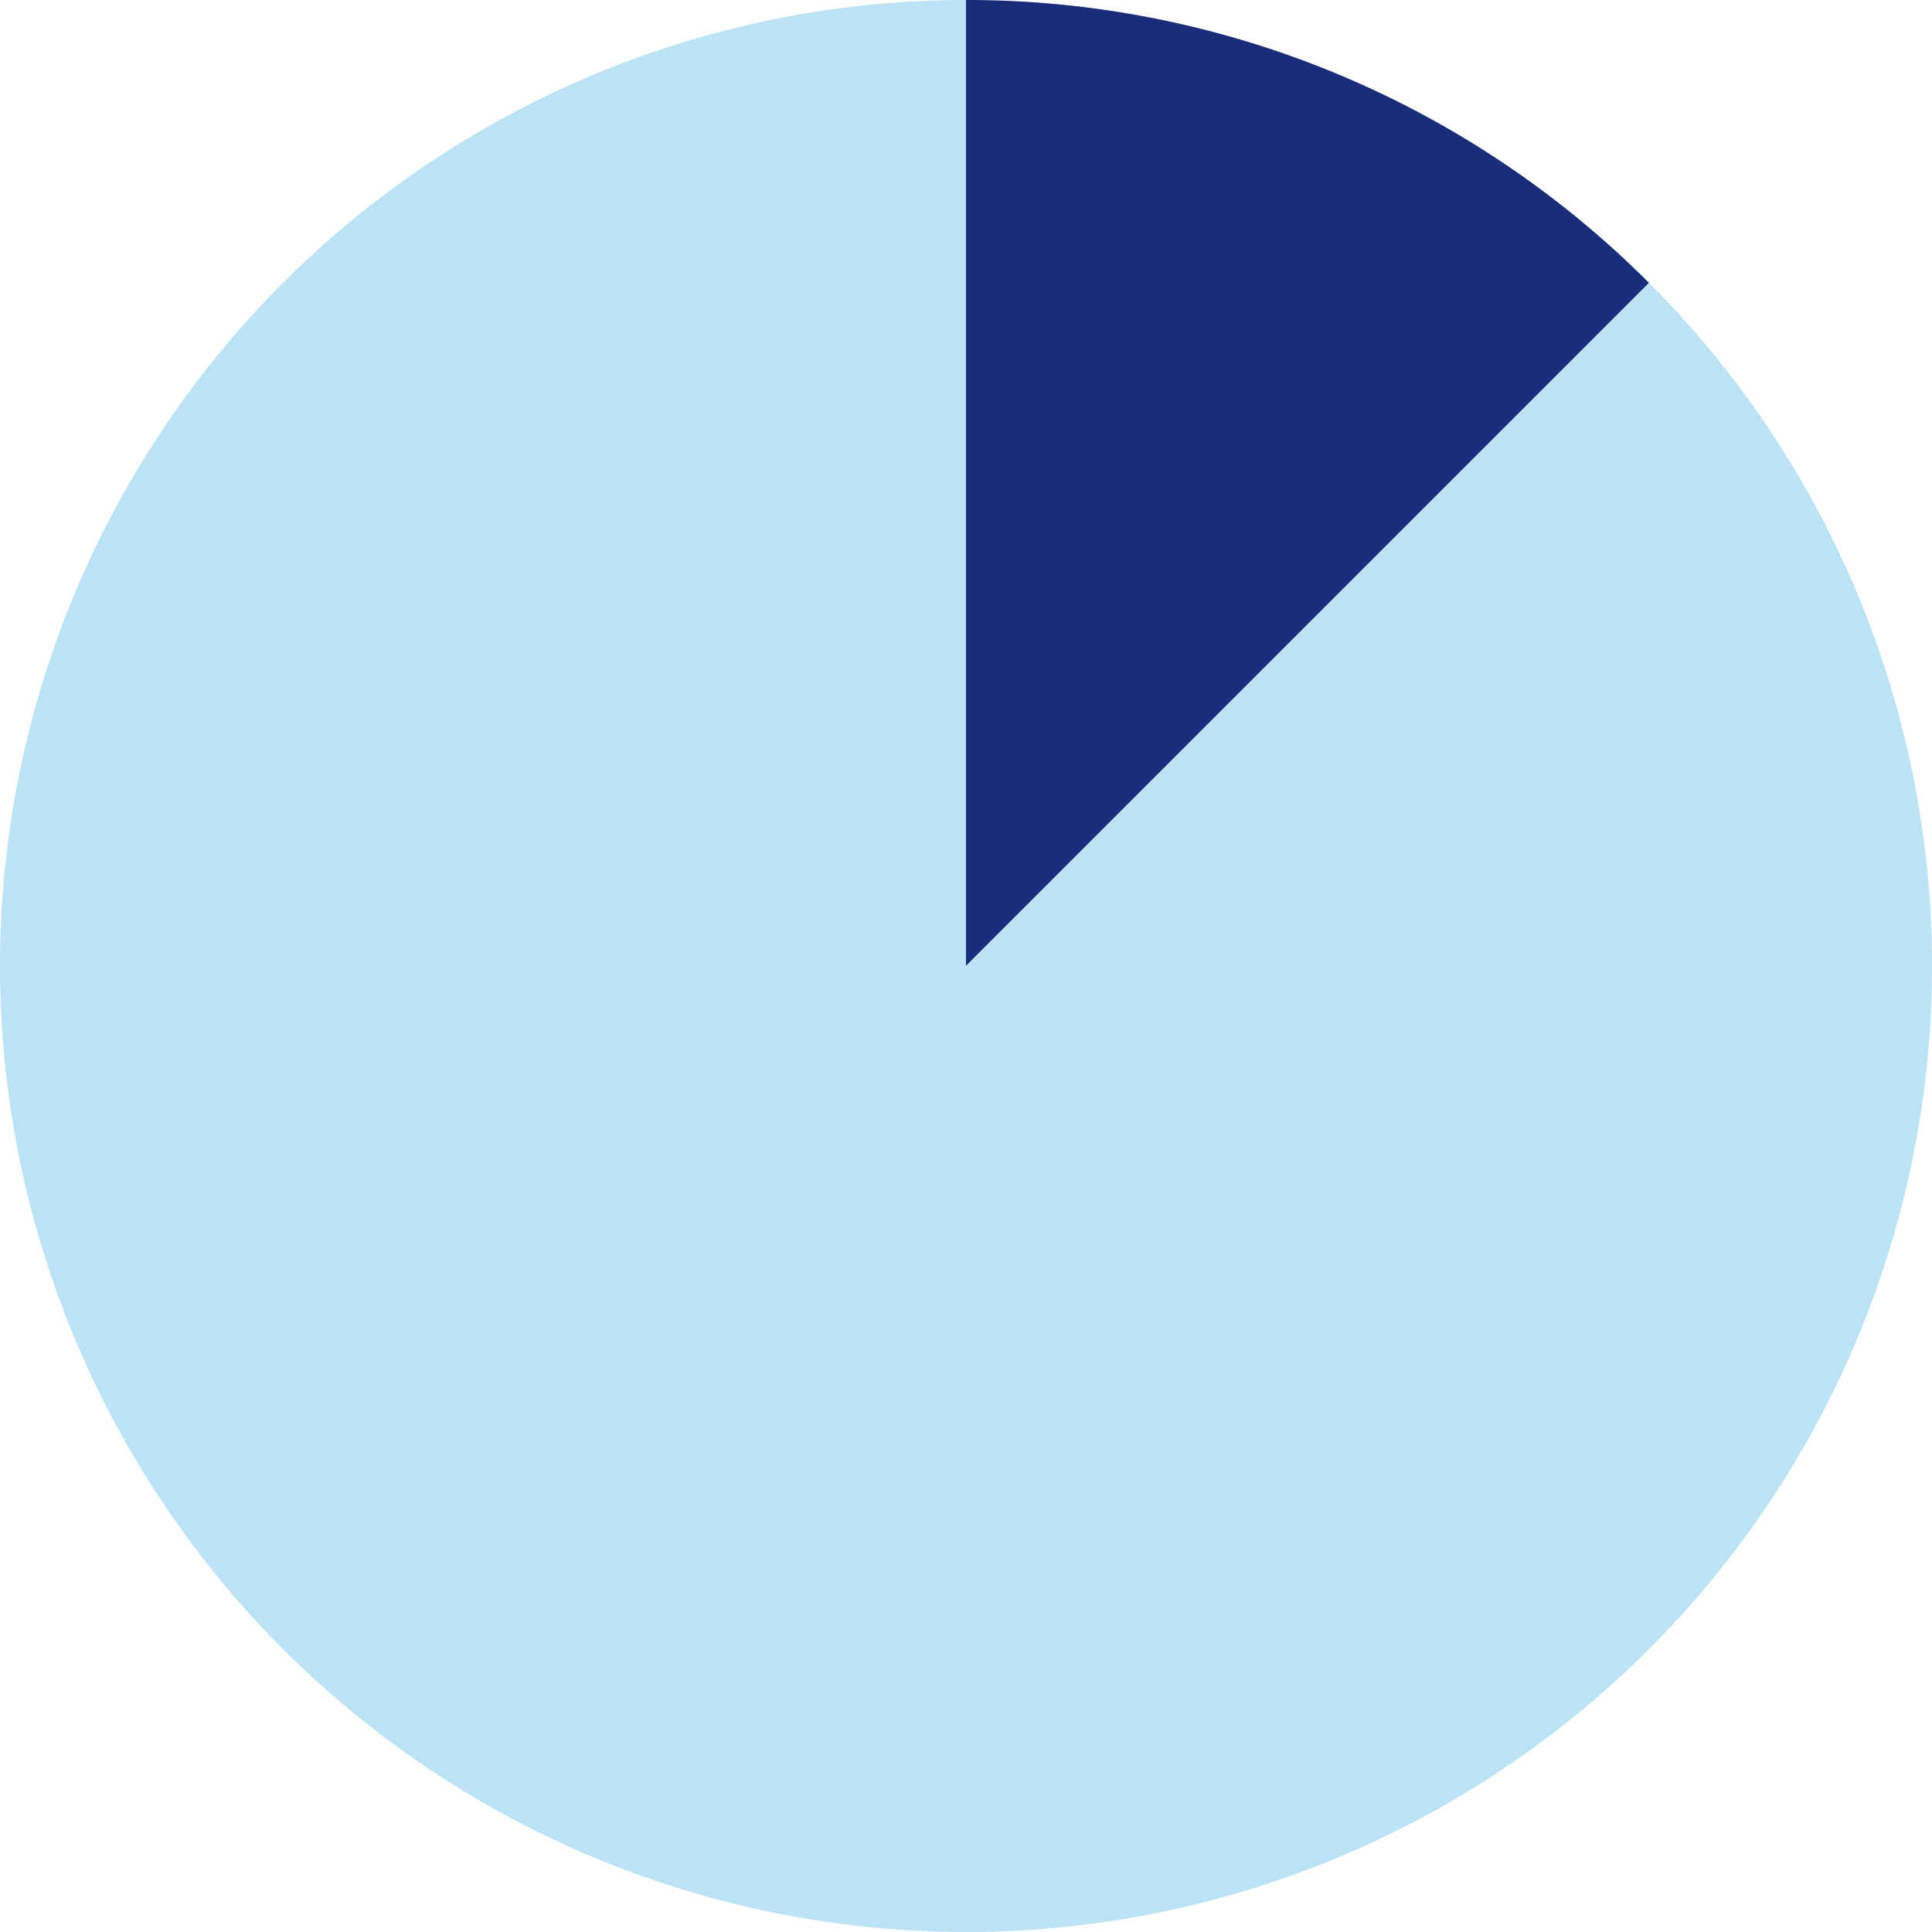 <svg xmlns="http://www.w3.org/2000/svg" width="160.422" height="160.422"><g data-name="Grupo 141"><path data-name="Trazado 274" d="M136.929 23.493A79.963 79.963 0 0 0 80.211 0v80.211Z" fill="#192d7b"/><path data-name="Trazado 275" d="M80.211 160.422a80.211 80.211 0 0 0 56.718-136.929L80.211 80.211V0a80.211 80.211 0 1 0 0 160.422Z" fill="#bbe2f5"/></g></svg>